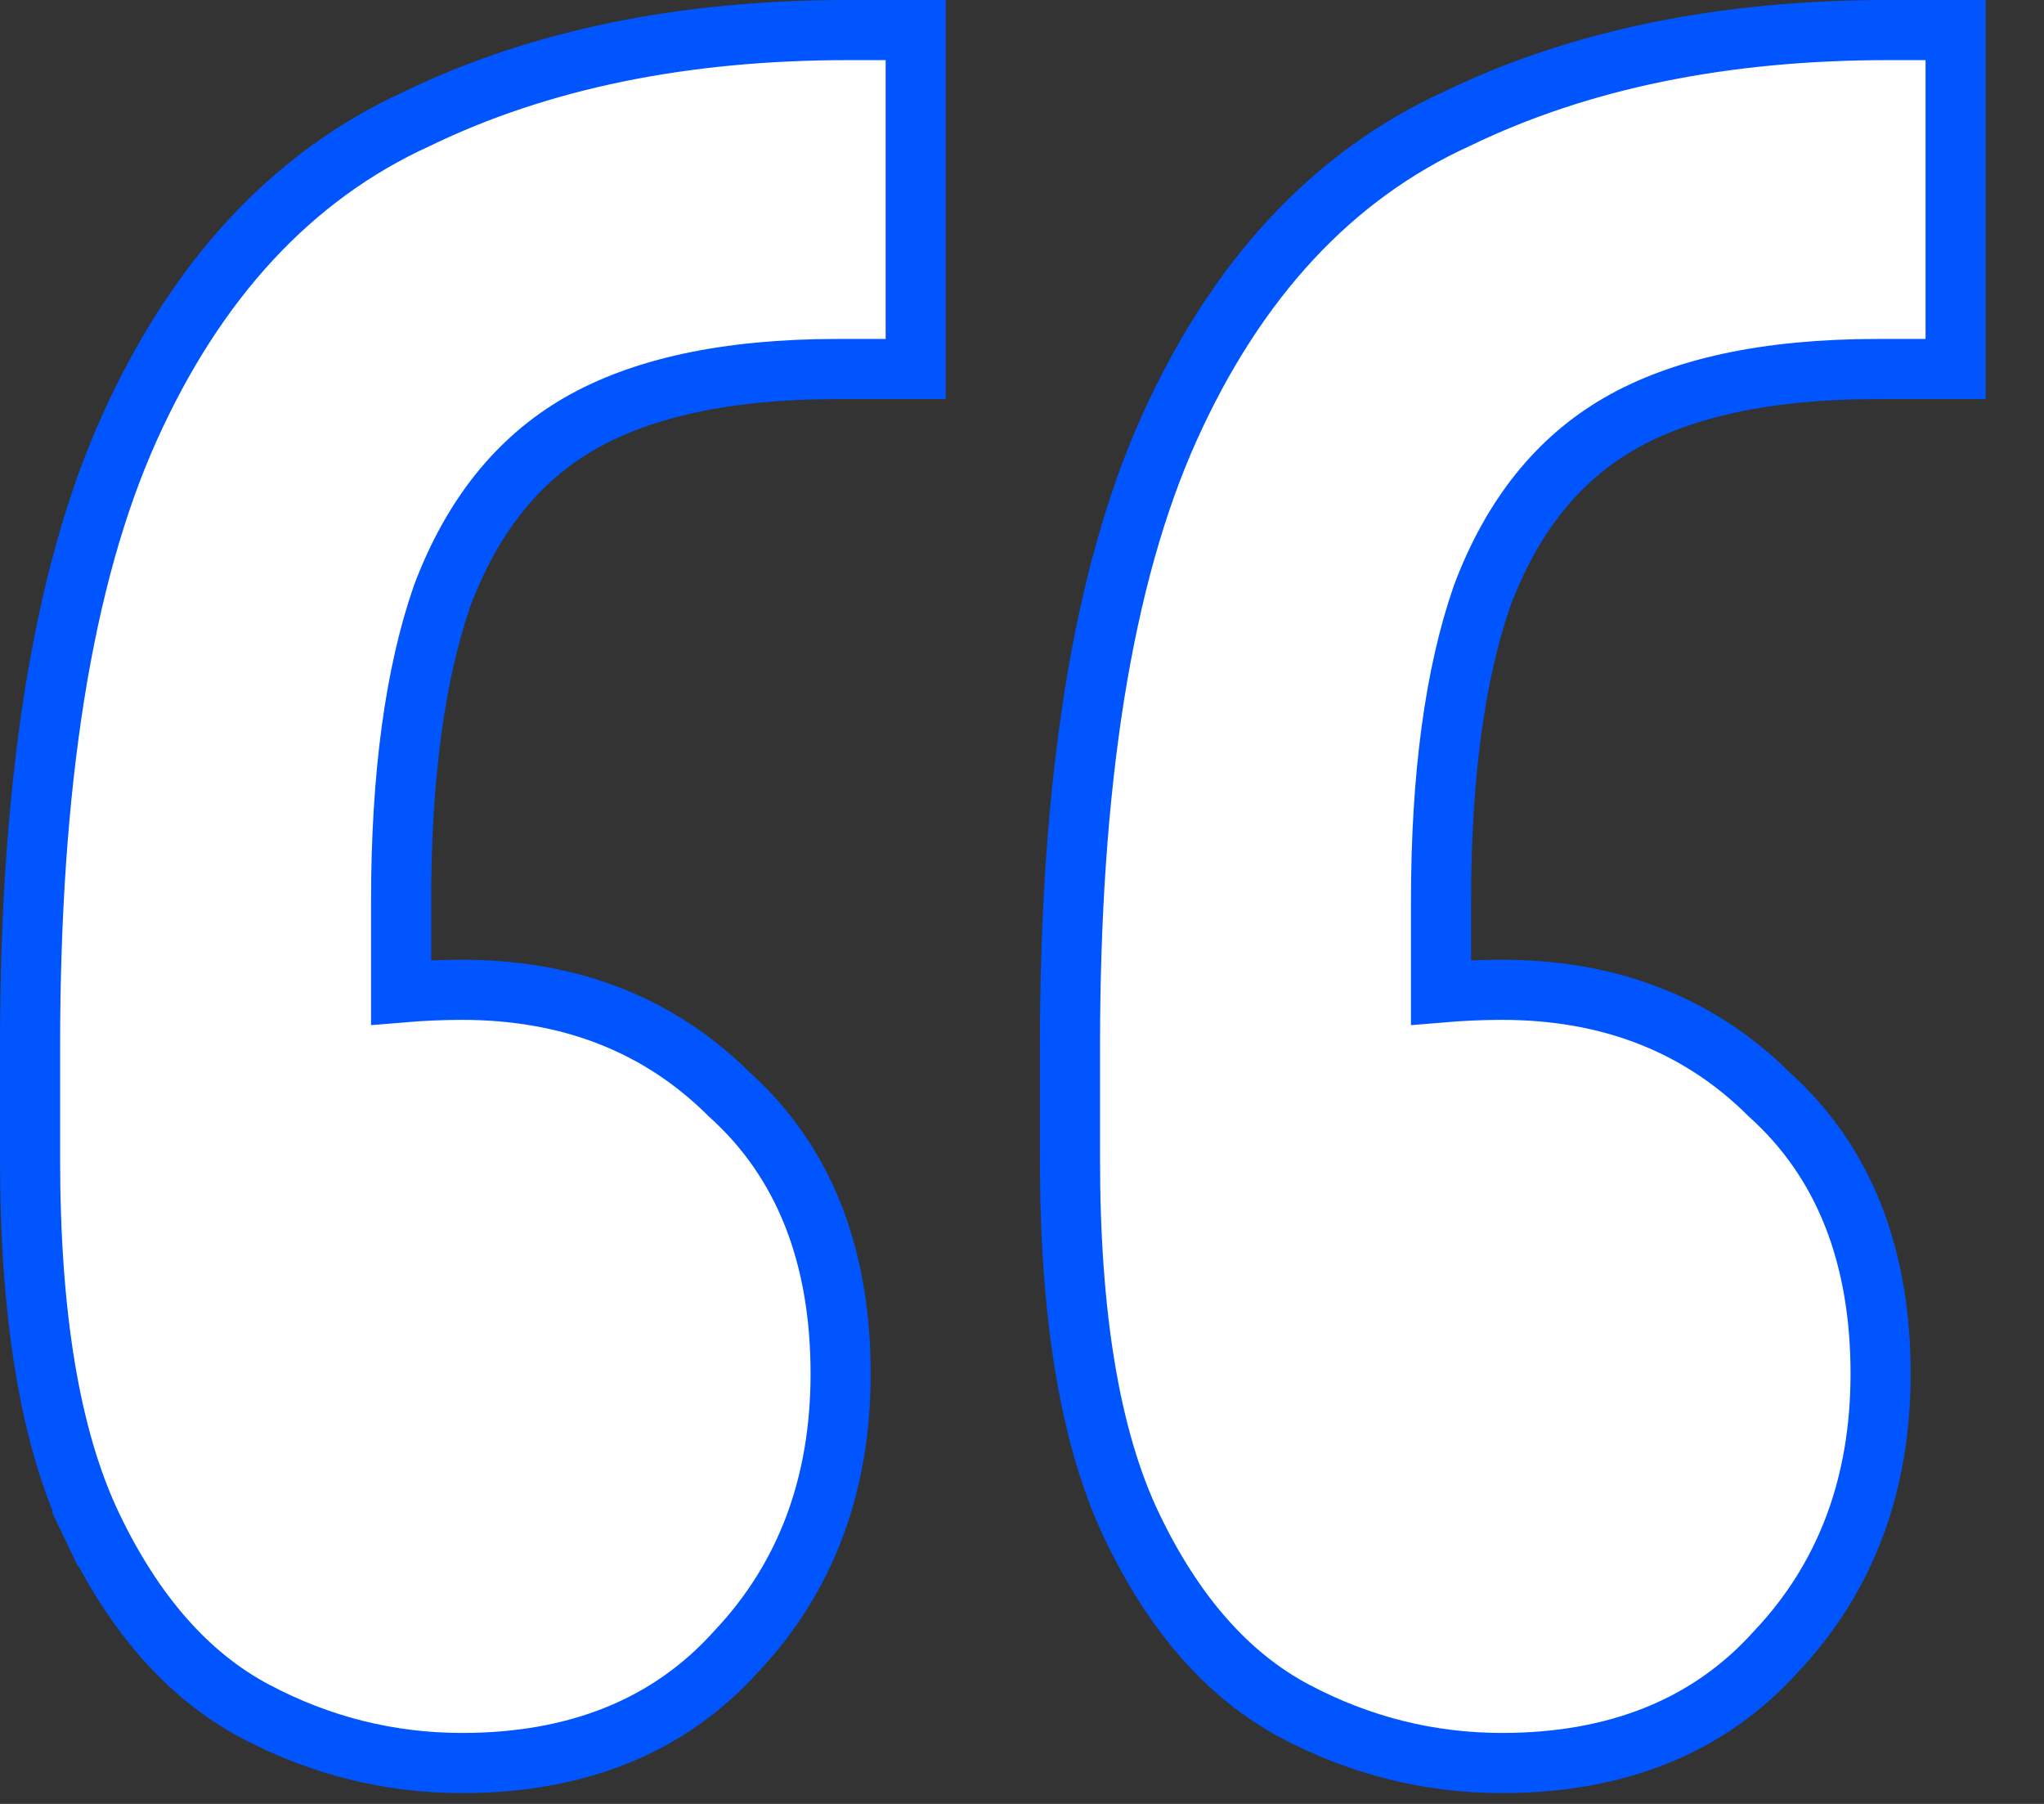<svg width="34" height="30" viewBox="0 0 34 30" fill="none" xmlns="http://www.w3.org/2000/svg">
<rect x="0" y="0" width="34" height="30" fill="#333333" stroke="none"/>
<path d="M32.53 1V0.5H32.03H31.406C28.675 0.5 26.28 0.985 24.238 1.974C22.147 2.927 20.555 4.664 19.447 7.126C18.335 9.597 17.798 13.037 17.798 17.407V19.279C17.798 21.865 18.127 23.914 18.828 25.38C19.513 26.813 20.41 27.86 21.542 28.459C22.624 29.032 23.774 29.32 24.986 29.32C26.881 29.32 28.423 28.715 29.544 27.465C30.709 26.233 31.282 24.68 31.282 22.846C31.282 20.899 30.682 19.327 29.431 18.203C28.259 17.035 26.763 16.461 24.986 16.461C24.654 16.461 24.315 16.476 23.97 16.505V14.999C23.97 12.894 24.204 11.203 24.654 9.908C25.155 8.574 25.919 7.636 26.93 7.05C27.957 6.456 29.376 6.137 31.227 6.137H32.03H32.53V5.637V1ZM15.232 1V0.5H14.732H14.107C11.376 0.5 8.982 0.985 6.94 1.974C4.848 2.927 3.257 4.664 2.149 7.126C1.037 9.597 0.5 13.037 0.5 17.407V19.279C0.5 21.865 0.829 23.914 1.53 25.38L1.981 25.164L1.53 25.38C2.215 26.813 3.112 27.86 4.244 28.459C5.325 29.032 6.475 29.32 7.688 29.32C9.583 29.32 11.124 28.715 12.246 27.465C13.411 26.233 13.983 24.68 13.983 22.846C13.983 20.899 13.384 19.327 12.133 18.203C10.961 17.035 9.465 16.461 7.688 16.461C7.355 16.461 7.017 16.476 6.672 16.505V14.999C6.672 12.894 6.906 11.203 7.355 9.908C7.857 8.574 8.621 7.636 9.632 7.05C10.658 6.456 12.077 6.137 13.929 6.137H14.732H15.232V5.637V1Z" fill="white" stroke="#0055FF"/>
</svg>
